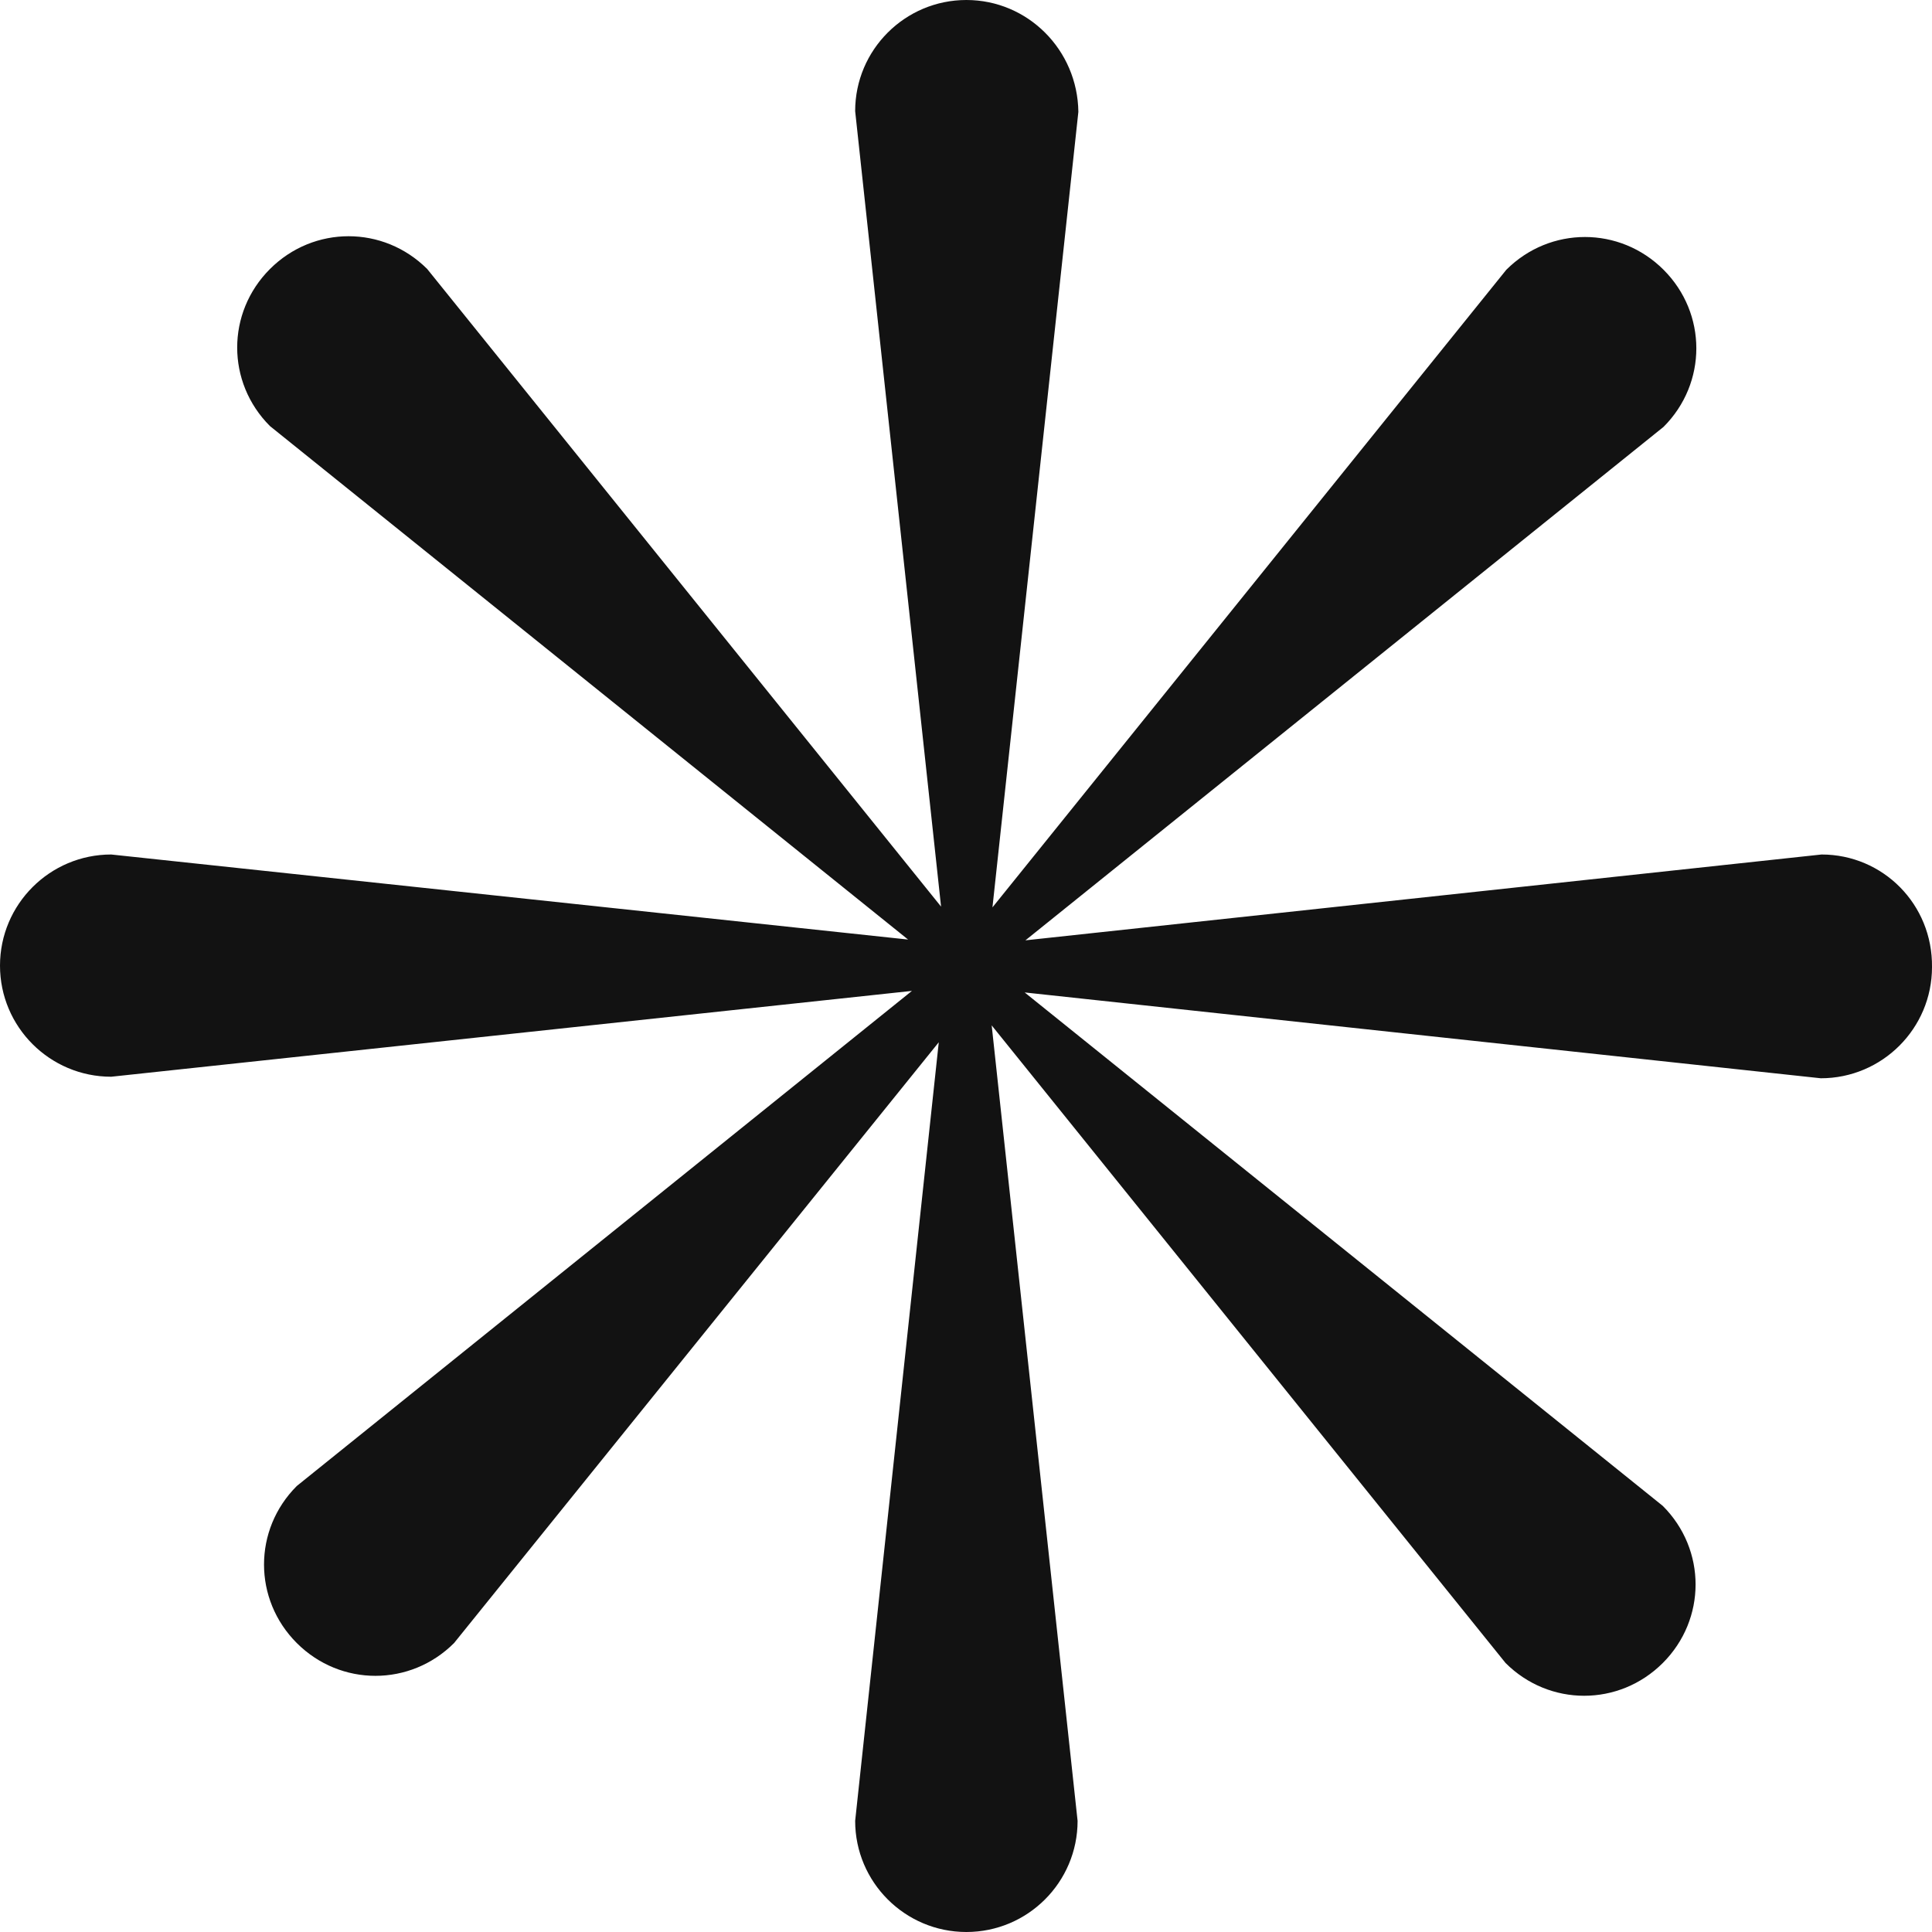 <svg width="108" height="108" viewBox="0 0 108 108" fill="none" xmlns="http://www.w3.org/2000/svg">
<path d="M101.826 47.767L57.322 52.565L92.994 23.862C95.437 21.42 95.437 17.522 92.994 15.08C90.55 12.638 86.648 12.638 84.204 15.08L55.479 50.723L60.281 6.255C60.238 2.785 57.451 0 54.021 0C50.591 0 47.804 2.785 47.804 6.212L52.606 50.68L23.881 15.037C21.437 12.595 17.535 12.595 15.092 15.037C12.648 17.479 12.648 21.377 15.092 23.819L50.763 52.522L6.217 47.767C2.787 47.767 0 50.551 0 53.979C0 57.406 2.787 60.19 6.217 60.19L50.977 55.392L16.592 83.067C14.148 85.509 14.148 89.407 16.592 91.849C19.036 94.291 22.938 94.291 25.381 91.849L52.478 58.263L47.804 101.788C47.804 105.215 50.591 108 54.021 108C57.451 108 60.238 105.215 60.238 101.788L55.436 57.32L84.162 92.963C86.605 95.405 90.507 95.405 92.951 92.963C95.395 90.521 95.395 86.623 92.951 84.181L57.28 55.478L101.783 60.276C105.213 60.276 108 57.492 108 54.064C108.042 50.551 105.256 47.767 101.826 47.767Z" fill="#121212"/>
</svg>

